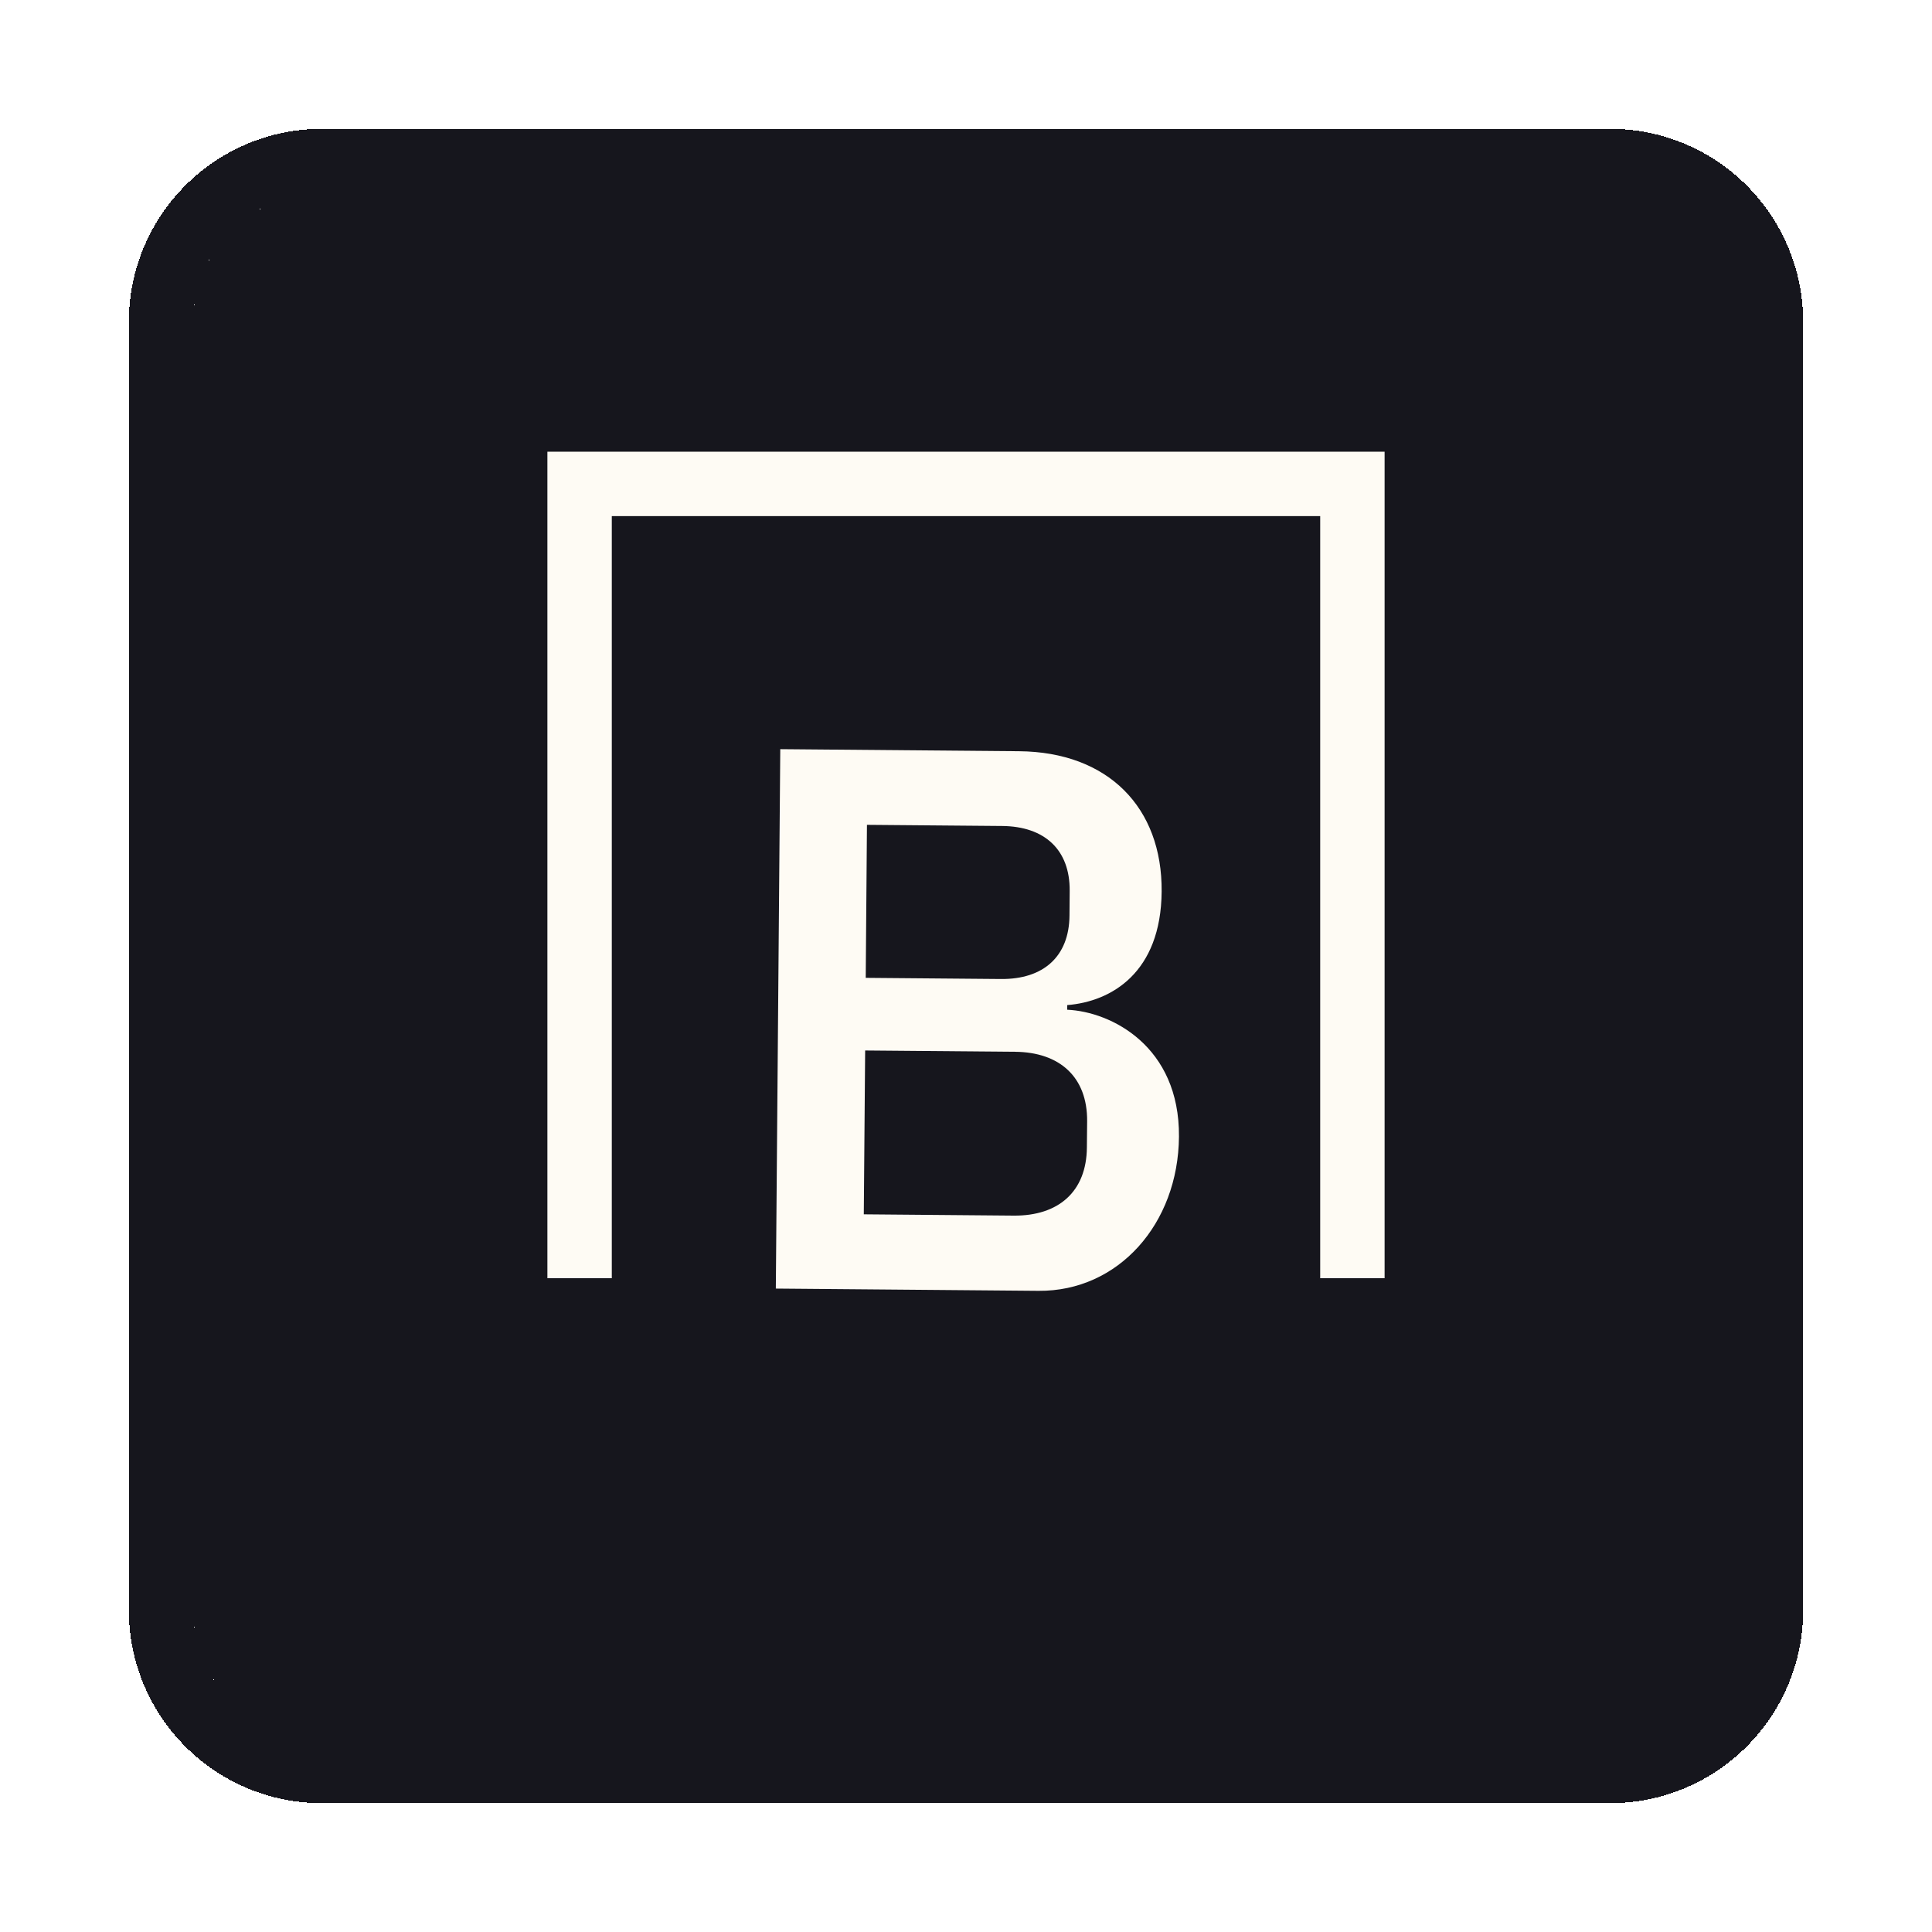 <svg width="30" height="30" viewBox="0 0 30 30" fill="none" xmlns="http://www.w3.org/2000/svg">
<g filter="url(#filter0_d_1116_444)">
<path d="M3 3C3 1.895 3.895 1 5 1H25C26.105 1 27 1.895 27 3V23C27 24.105 26.105 25 25 25H5C3.895 25 3 24.105 3 23V3Z" fill="#16161D" shape-rendering="crispEdges"/>
<path d="M25 0.5C26.381 0.5 27.5 1.619 27.5 3V23C27.5 24.381 26.381 25.5 25 25.5H5C3.619 25.5 2.5 24.381 2.5 23V3C2.5 1.619 3.619 0.5 5 0.5H25Z" stroke="#16161D" shape-rendering="crispEdges"/>
<path d="M12.047 18.009L12.116 9.633L15.824 9.665C17.204 9.677 18.049 10.536 18.038 11.844C18.028 13.104 17.256 13.553 16.572 13.607L16.571 13.679C17.255 13.709 18.318 14.246 18.307 15.65C18.296 17.006 17.363 18.054 16.127 18.044L12.047 18.009ZM13.434 14.312L13.413 16.856L15.741 16.876C16.437 16.882 16.872 16.502 16.877 15.818L16.881 15.41C16.886 14.726 16.457 14.338 15.761 14.332L13.434 14.312ZM13.462 10.808L13.443 13.184L15.543 13.202C16.203 13.208 16.602 12.852 16.607 12.216L16.61 11.832C16.615 11.196 16.222 10.832 15.562 10.826L13.462 10.808Z" fill="#FEFBF4"/>
<path d="M9 17.848V5.514H21V17.848" stroke="#FEFBF4"/>
</g>
<defs>
<filter id="filter0_d_1116_444" x="0" y="0" width="30" height="30" filterUnits="userSpaceOnUse" color-interpolation-filters="sRGB">
<feFlood flood-opacity="0" result="BackgroundImageFix"/>
<feColorMatrix in="SourceAlpha" type="matrix" values="0 0 0 0 0 0 0 0 0 0 0 0 0 0 0 0 0 0 127 0" result="hardAlpha"/>
<feOffset dy="2"/>
<feGaussianBlur stdDeviation="1"/>
<feComposite in2="hardAlpha" operator="out"/>
<feColorMatrix type="matrix" values="0 0 0 0 0 0 0 0 0 0 0 0 0 0 0 0 0 0 0.1 0"/>
<feBlend mode="normal" in2="BackgroundImageFix" result="effect1_dropShadow_1116_444"/>
<feBlend mode="normal" in="SourceGraphic" in2="effect1_dropShadow_1116_444" result="shape"/>
</filter>
</defs>
</svg>
